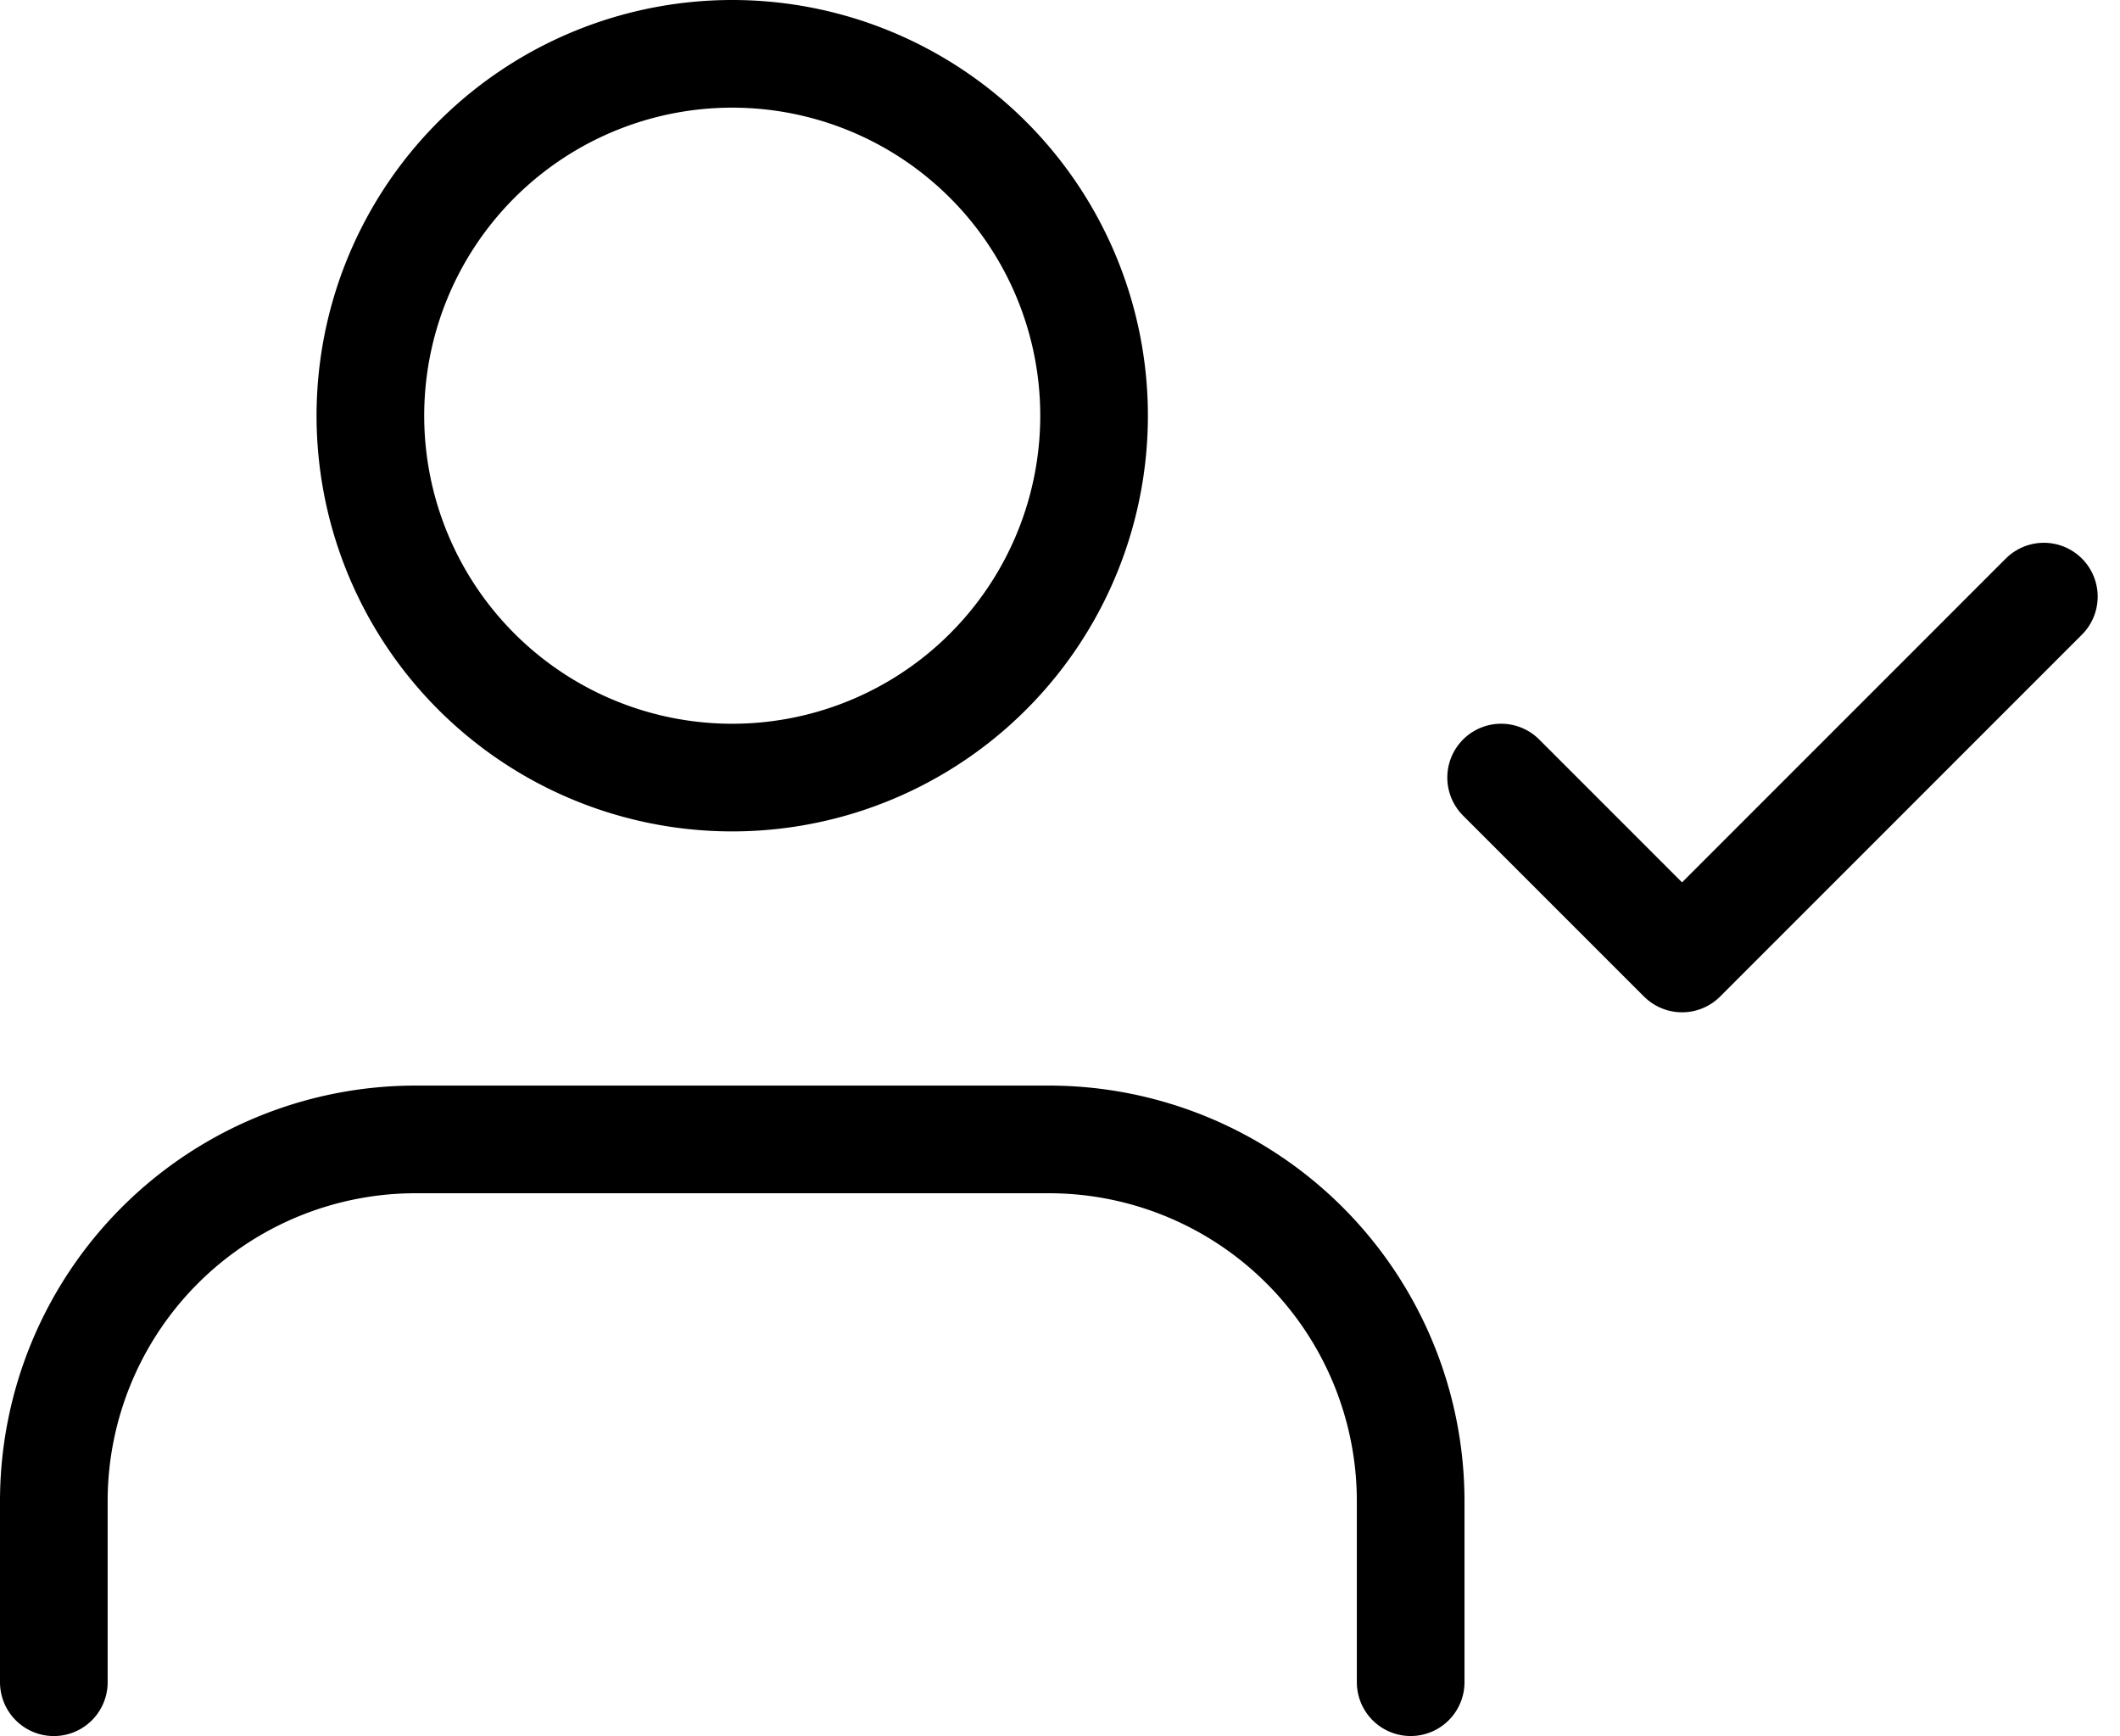 <svg xmlns="http://www.w3.org/2000/svg" width="59.081" height="48.376" viewBox="0 0 59.081 48.376"><defs><style>.a{fill:none;stroke:#000;stroke-linecap:round;stroke-linejoin:round;stroke-width:3px;}</style></defs><g transform="translate(1.5 1.5)"><path class="a" d="M39.313,37.625V32.584A10.084,10.084,0,0,0,29.23,22.5H11.584A10.084,10.084,0,0,0,1.5,32.584v5.042" transform="translate(-1.5 7.751)"/><path class="a" d="M26.917,14.584A10.084,10.084,0,1,1,16.834,4.5,10.084,10.084,0,0,1,26.917,14.584Z" transform="translate(2.073 -4.5)"/><path class="a" d="M25.5,18.542l5.042,5.042L40.625,13.5" transform="translate(14.834 1.625)"/></g></svg>